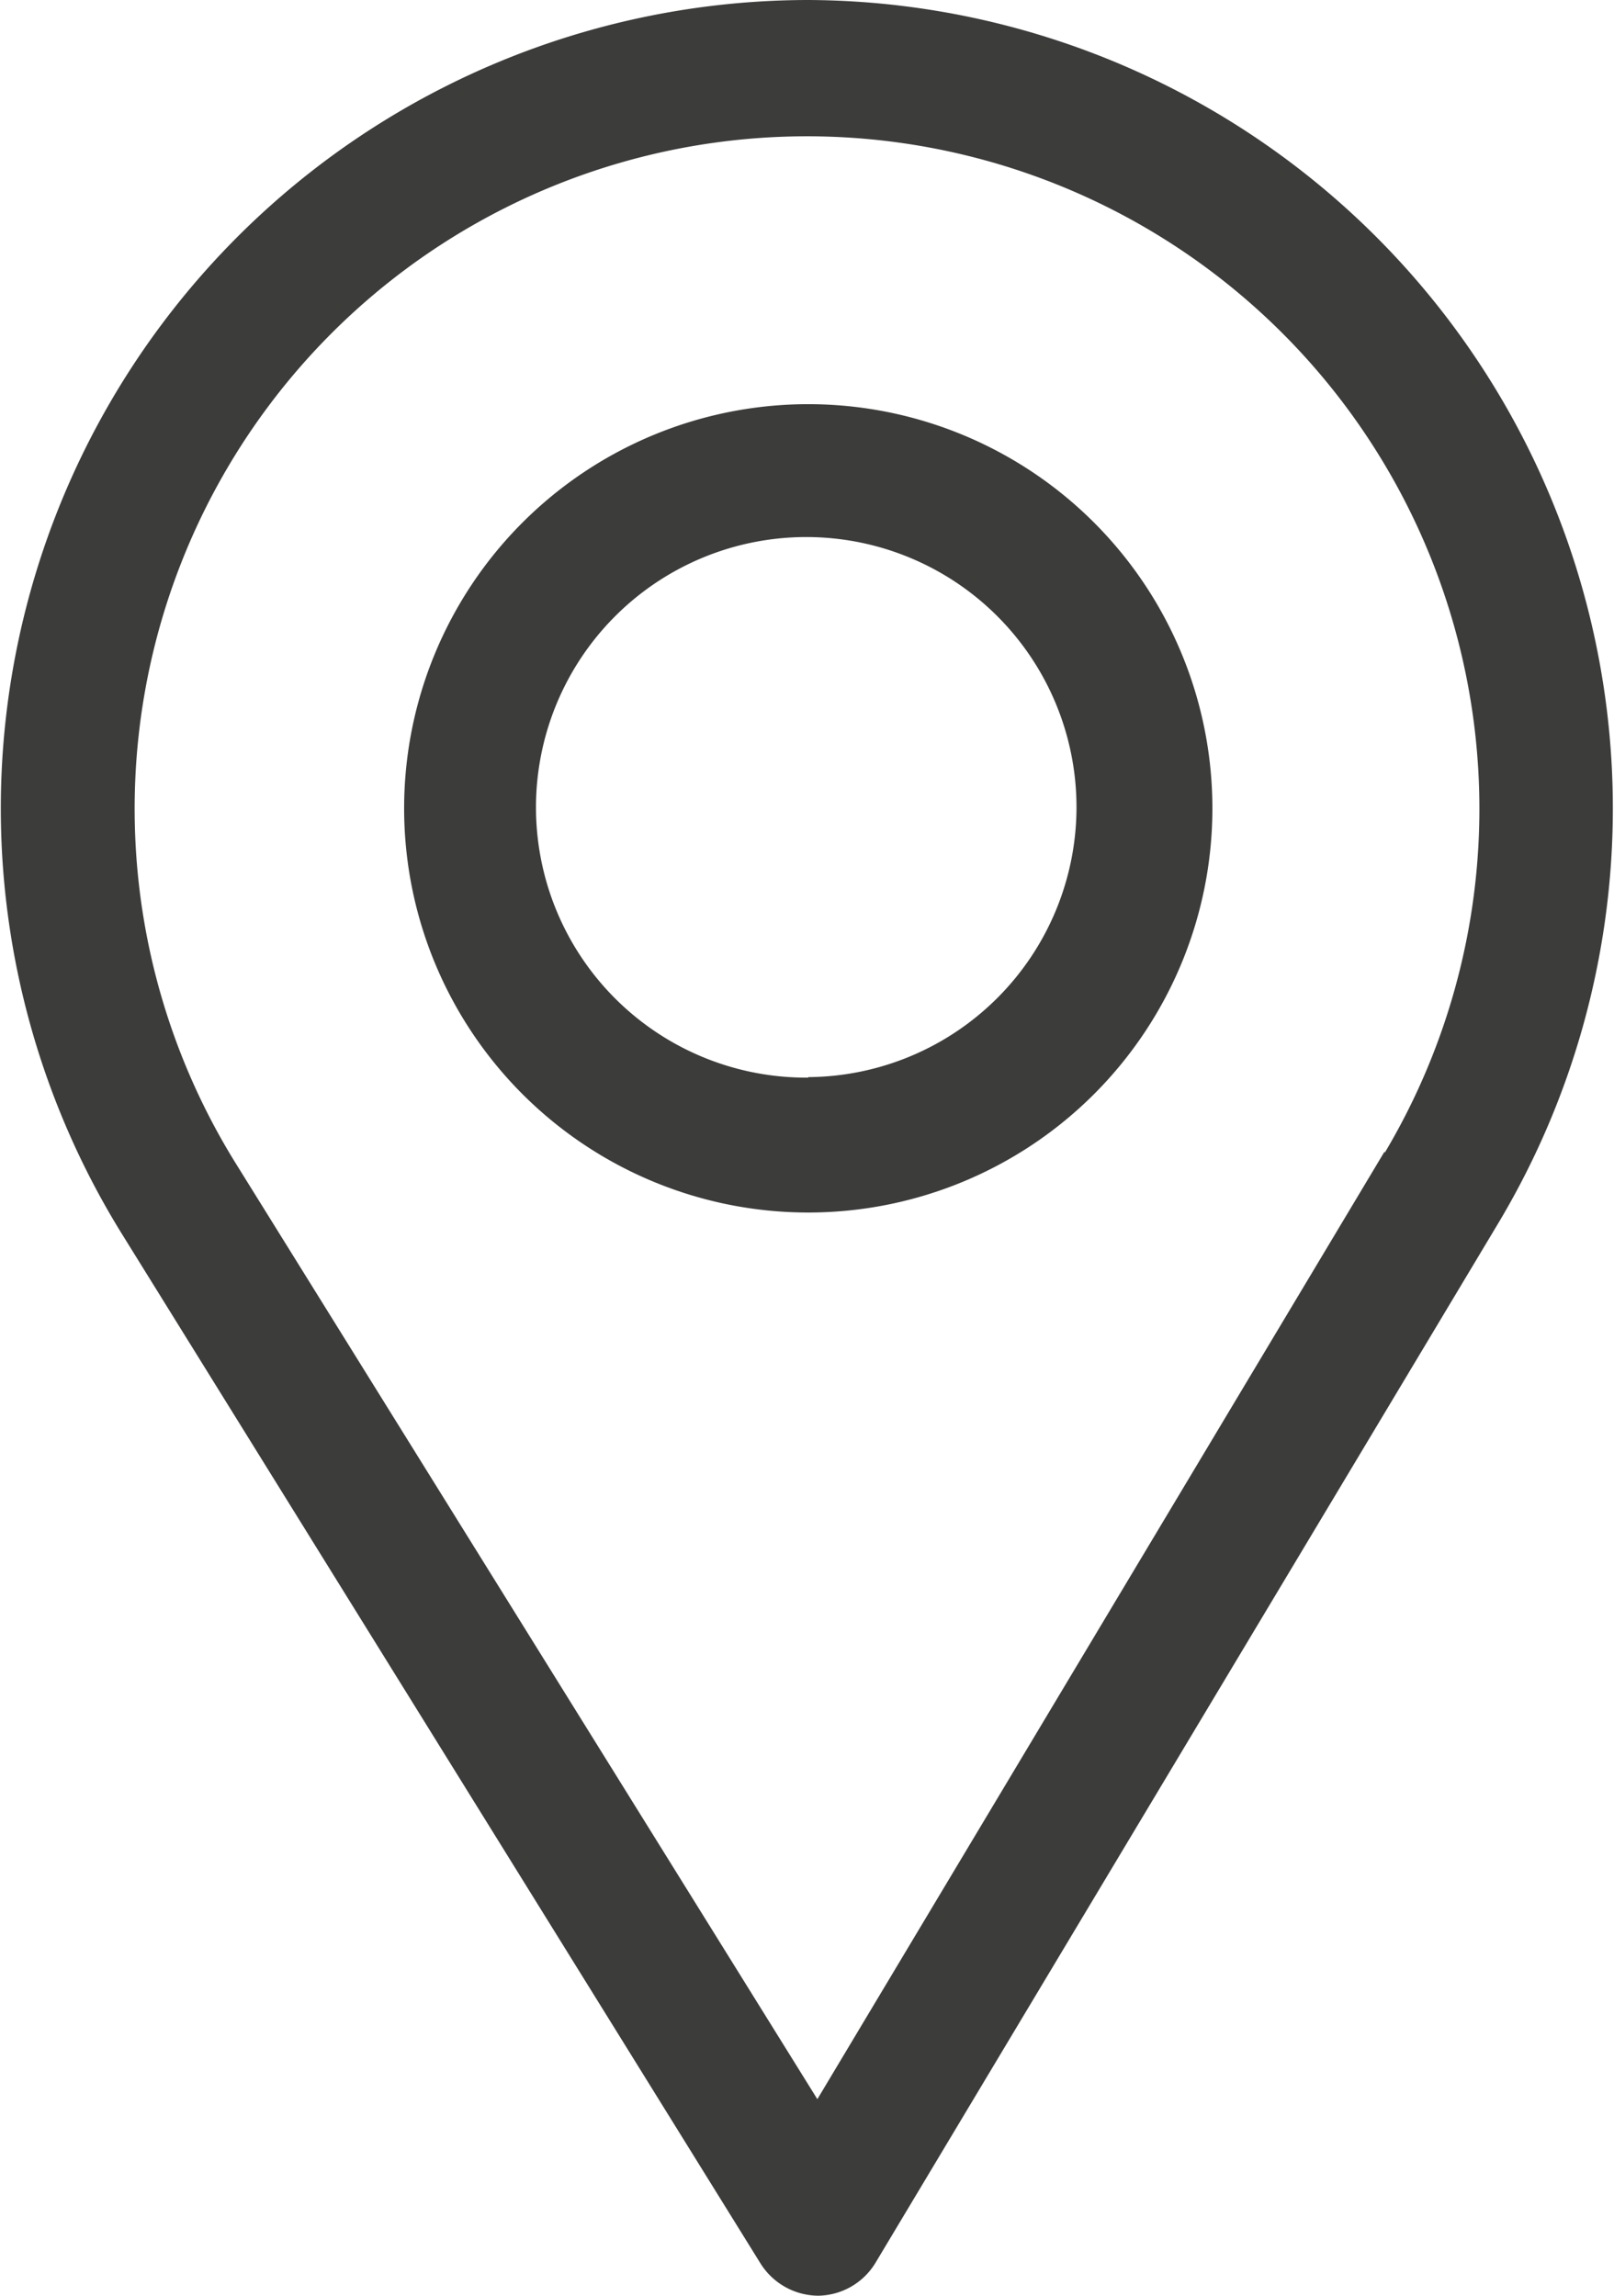 <svg xmlns="http://www.w3.org/2000/svg" viewBox="0 0 31.95 45.44"><defs><style>.cls-1{isolation:isolate;}.cls-2{mix-blend-mode:multiply;}.cls-3{fill:#3c3c3b;}</style></defs><g class="cls-1"><g id="Layer_2" data-name="Layer 2"><g id="Capa_1" data-name="Capa 1"><g class="cls-2"><path class="cls-3" d="M16,0A16,16,0,0,0,2.38,24.37L15.06,44.81a1.36,1.36,0,0,0,1.14.63h0a1.35,1.35,0,0,0,1.13-.65L29.69,24.16A16,16,0,0,0,16,0ZM27.41,22.79,16.18,41.55,4.65,23a13.31,13.31,0,1,1,22.76-.18Z"/><path class="cls-3" d="M16,8a8,8,0,1,0,8,8A8,8,0,0,0,16,8Zm0,13.33A5.35,5.35,0,1,1,21.31,16,5.35,5.35,0,0,1,16,21.32Z"/></g></g></g></g></svg>